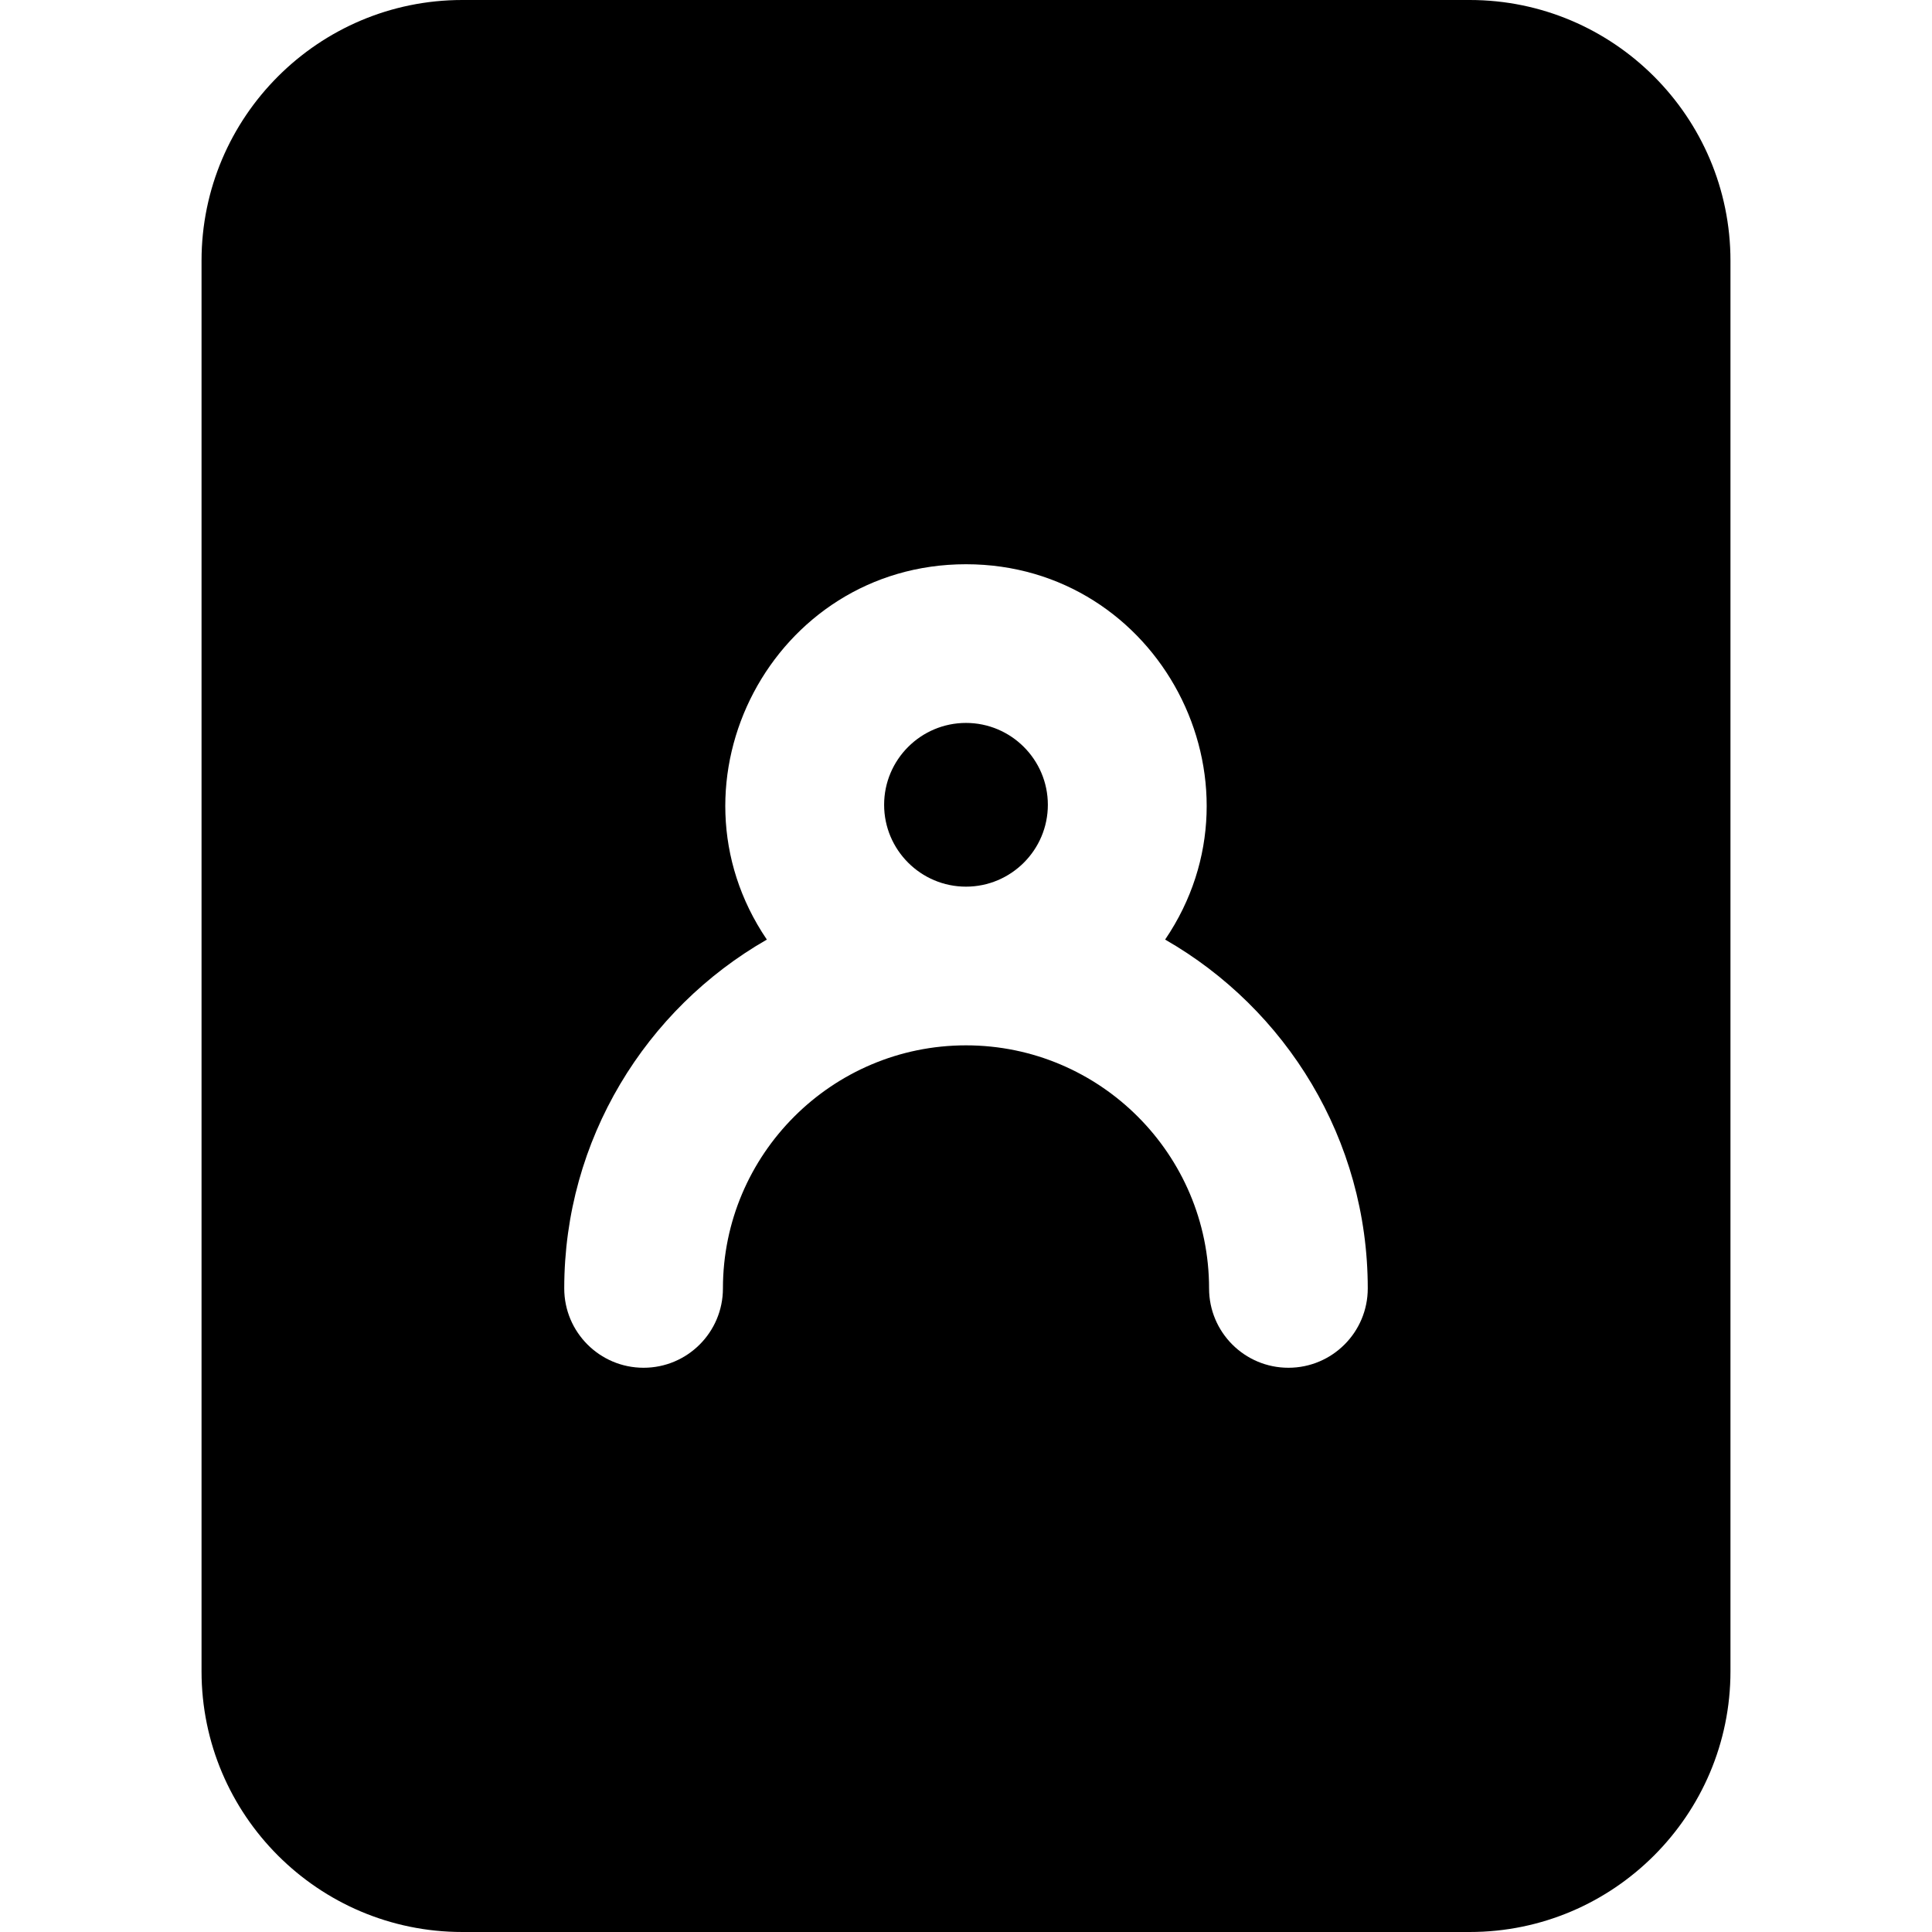 <svg id="Layer_1" enable-background="new 0 0 511.34 511.34" height="512" viewBox="0 0 511.34 511.34" width="512" xmlns="http://www.w3.org/2000/svg"><path d="m255.667 191.337c-11.947 0-21.667 9.72-21.667 21.666 0 11.947 9.72 21.667 21.667 21.667s21.667-9.72 21.667-21.667c-.001-11.946-9.72-21.666-21.667-21.666z"/><path d="m389 0h-266.66c-38.047 0-69 30.953-69 69v373.34c0 38.047 30.953 69 69 69h266.66c38.047 0 69-30.953 69-69v-373.34c0-38.047-30.953-69-69-69zm-47.997 362.003c-11.598 0-21-9.402-21-21 0-35.474-28.86-64.333-64.333-64.333s-64.333 28.859-64.333 64.333c0 11.598-9.402 21-21 21s-21-9.402-21-21c0-39.466 21.614-73.978 53.625-92.324-28.474-41.933 1.603-99.342 52.705-99.342 51.09 0 81.184 57.4 52.707 99.339 32.014 18.346 53.63 52.859 53.63 92.327-.001 11.598-9.402 21-21.001 21z"/></svg>